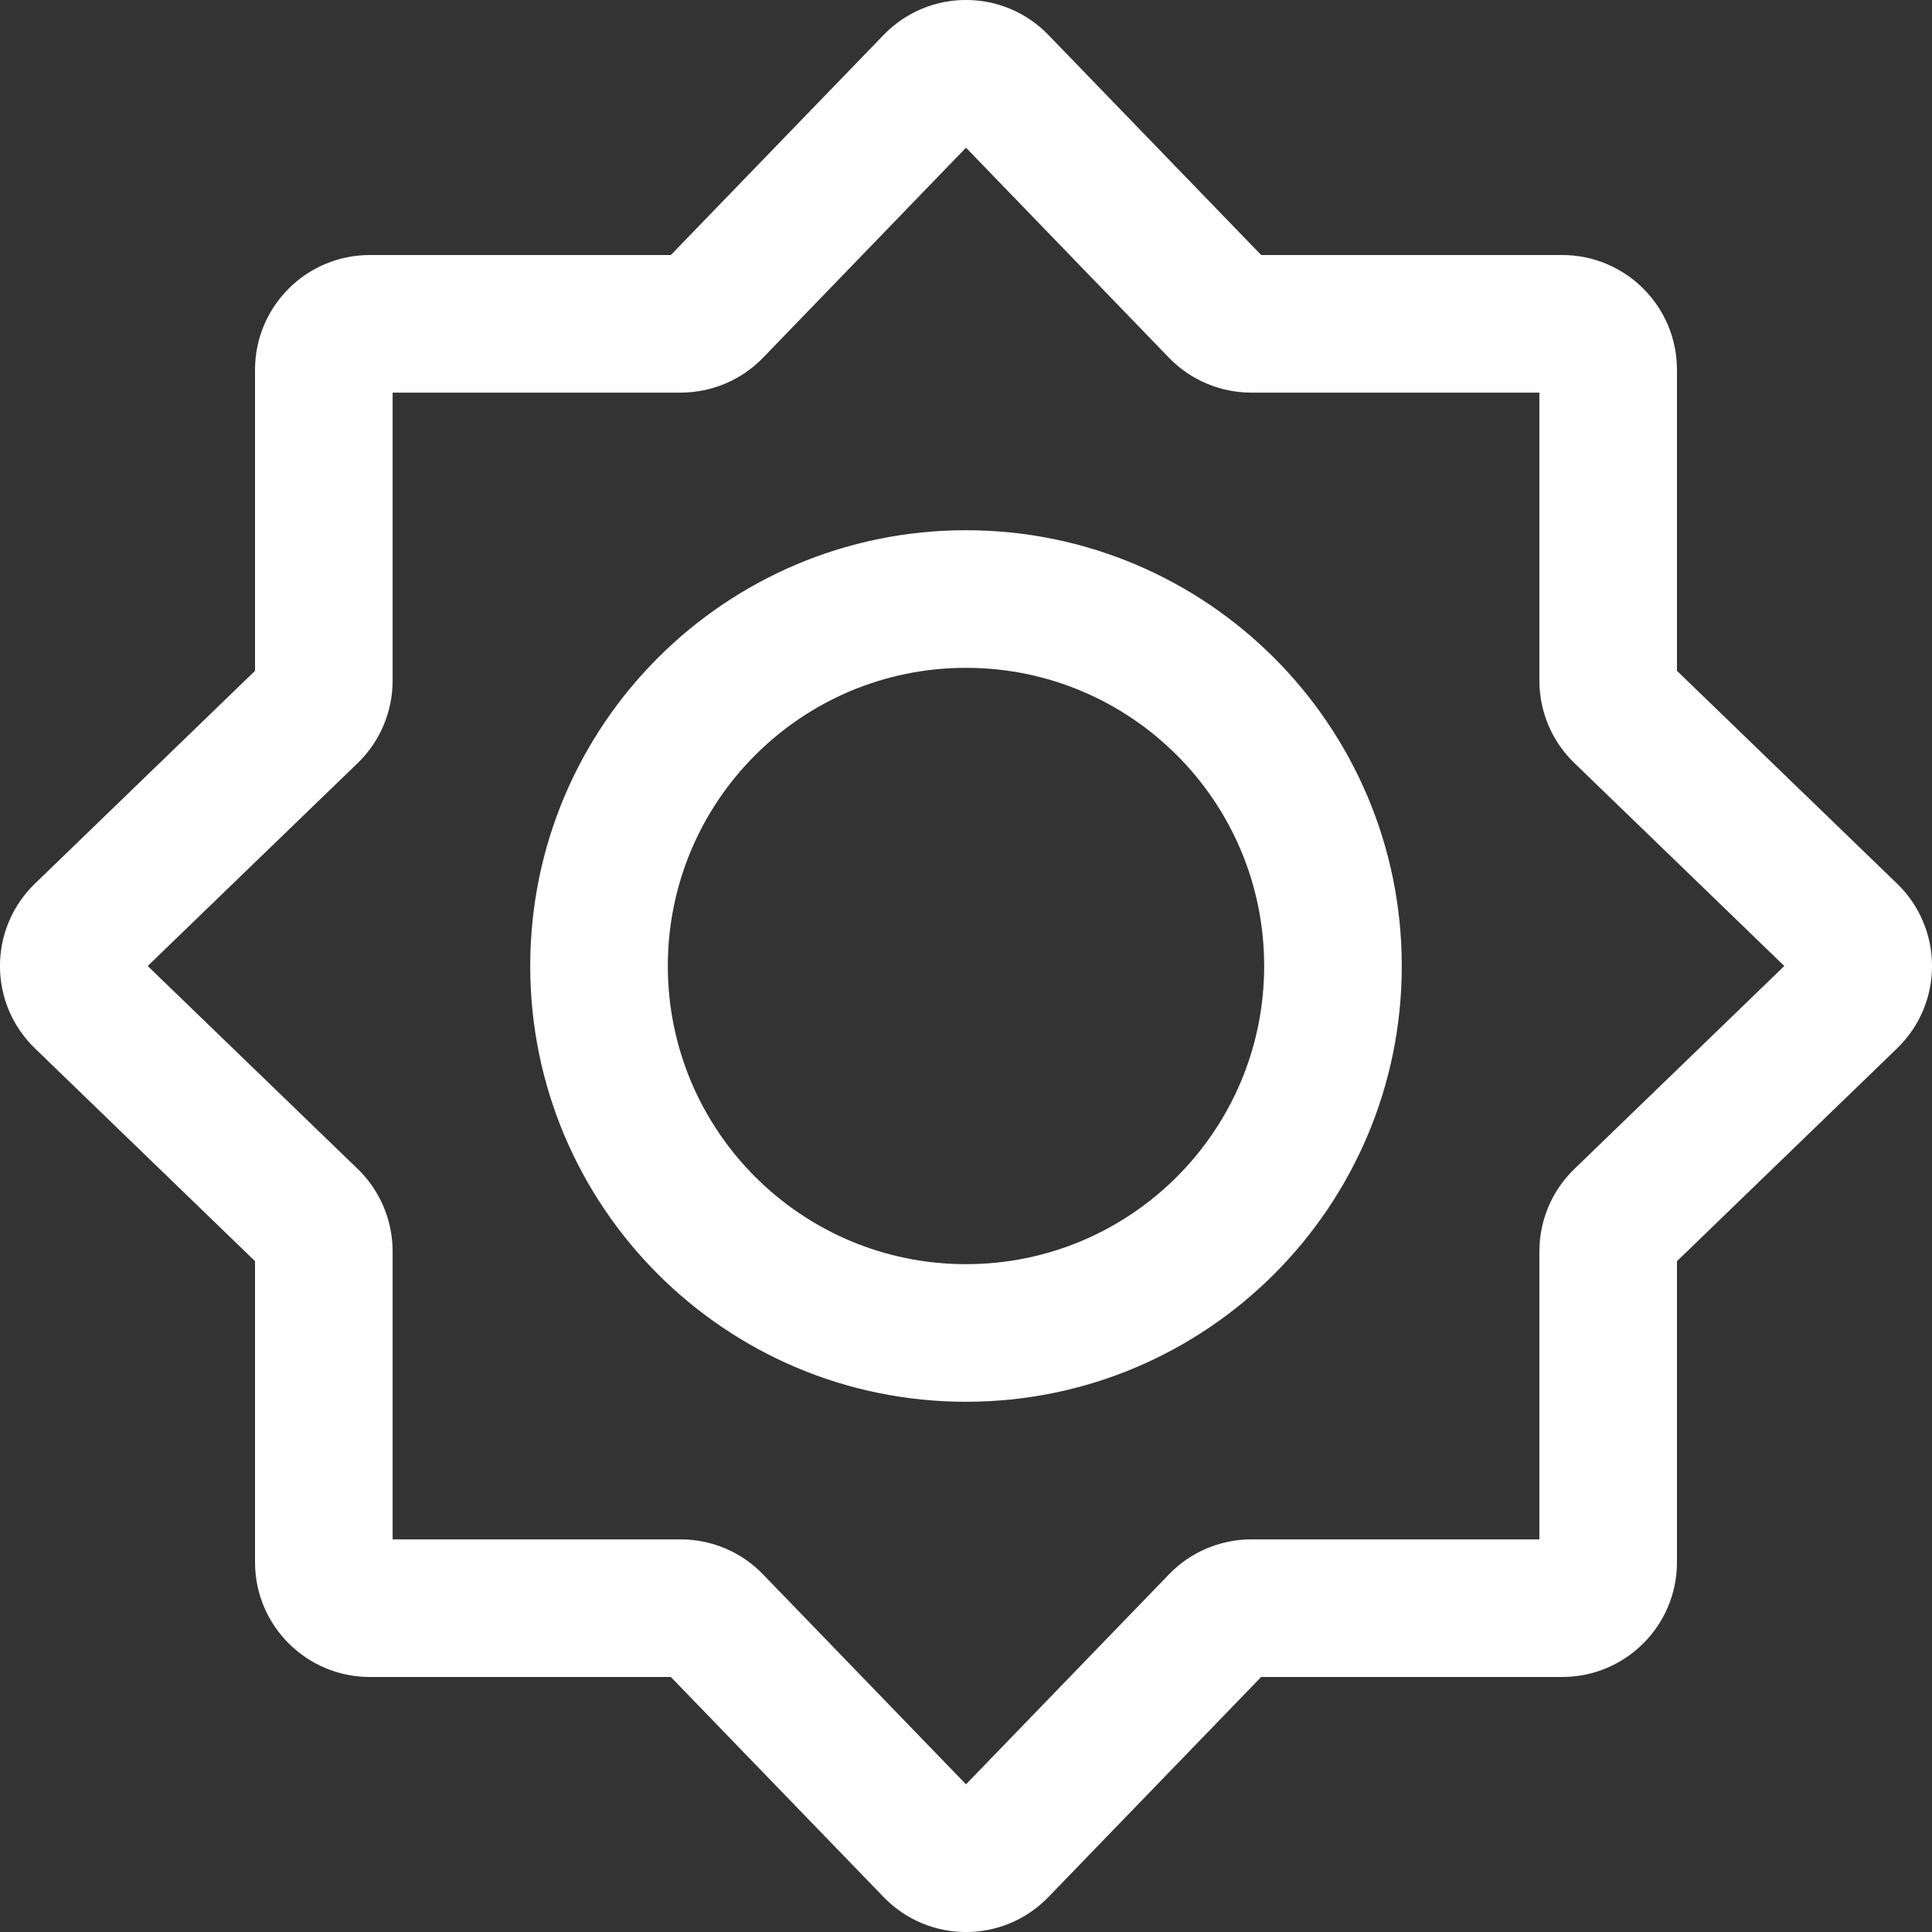 <svg width="18" height="18" viewBox="0 0 18 18" fill="none" xmlns="http://www.w3.org/2000/svg">
<rect x="0" y="0" width="18" height="18" fill="#333333" stroke="none"/>
<path fill-rule="evenodd" clip-rule="evenodd" d="M9 1.376L7.109 3.333C6.908 3.541 6.63 3.658 6.341 3.658H3.658V6.341C3.658 6.63 3.541 6.908 3.333 7.109L1.376 9L3.333 10.891C3.541 11.092 3.658 11.37 3.658 11.659V14.342H6.341C6.63 14.342 6.908 14.459 7.109 14.668L9 16.624L10.891 14.668C11.092 14.459 11.37 14.342 11.659 14.342H14.342V11.659C14.342 11.37 14.459 11.092 14.668 10.891L16.624 9L14.668 7.109C14.459 6.908 14.342 6.63 14.342 6.341V3.658H11.659C11.37 3.658 11.092 3.541 10.891 3.333L9 1.376ZM8.232 0.326C8.652 -0.109 9.348 -0.109 9.768 0.326L11.75 2.376H14.555C15.145 2.376 15.624 2.855 15.624 3.445V6.25L17.674 8.232C18.109 8.652 18.109 9.348 17.674 9.768L15.624 11.75V14.555C15.624 15.145 15.145 15.624 14.555 15.624H11.75L9.768 17.674C9.348 18.109 8.652 18.109 8.232 17.674L6.25 15.624H3.445C2.855 15.624 2.376 15.145 2.376 14.555V11.75L0.326 9.768C-0.109 9.348 -0.109 8.652 0.326 8.232L2.376 6.25V3.445C2.376 2.855 2.855 2.376 3.445 2.376H6.25L8.232 0.326Z" fill="white"/>
<path fill-rule="evenodd" clip-rule="evenodd" d="M4.94 9C4.94 6.758 6.758 4.94 9 4.94C11.242 4.94 13.06 6.758 13.06 9C13.06 11.242 11.242 13.06 9 13.06C6.758 13.06 4.94 11.242 4.94 9ZM9 6.222C7.466 6.222 6.222 7.466 6.222 9C6.222 10.534 7.466 11.778 9 11.778C10.534 11.778 11.778 10.534 11.778 9C11.778 7.466 10.534 6.222 9 6.222Z" fill="white"/>
</svg>
